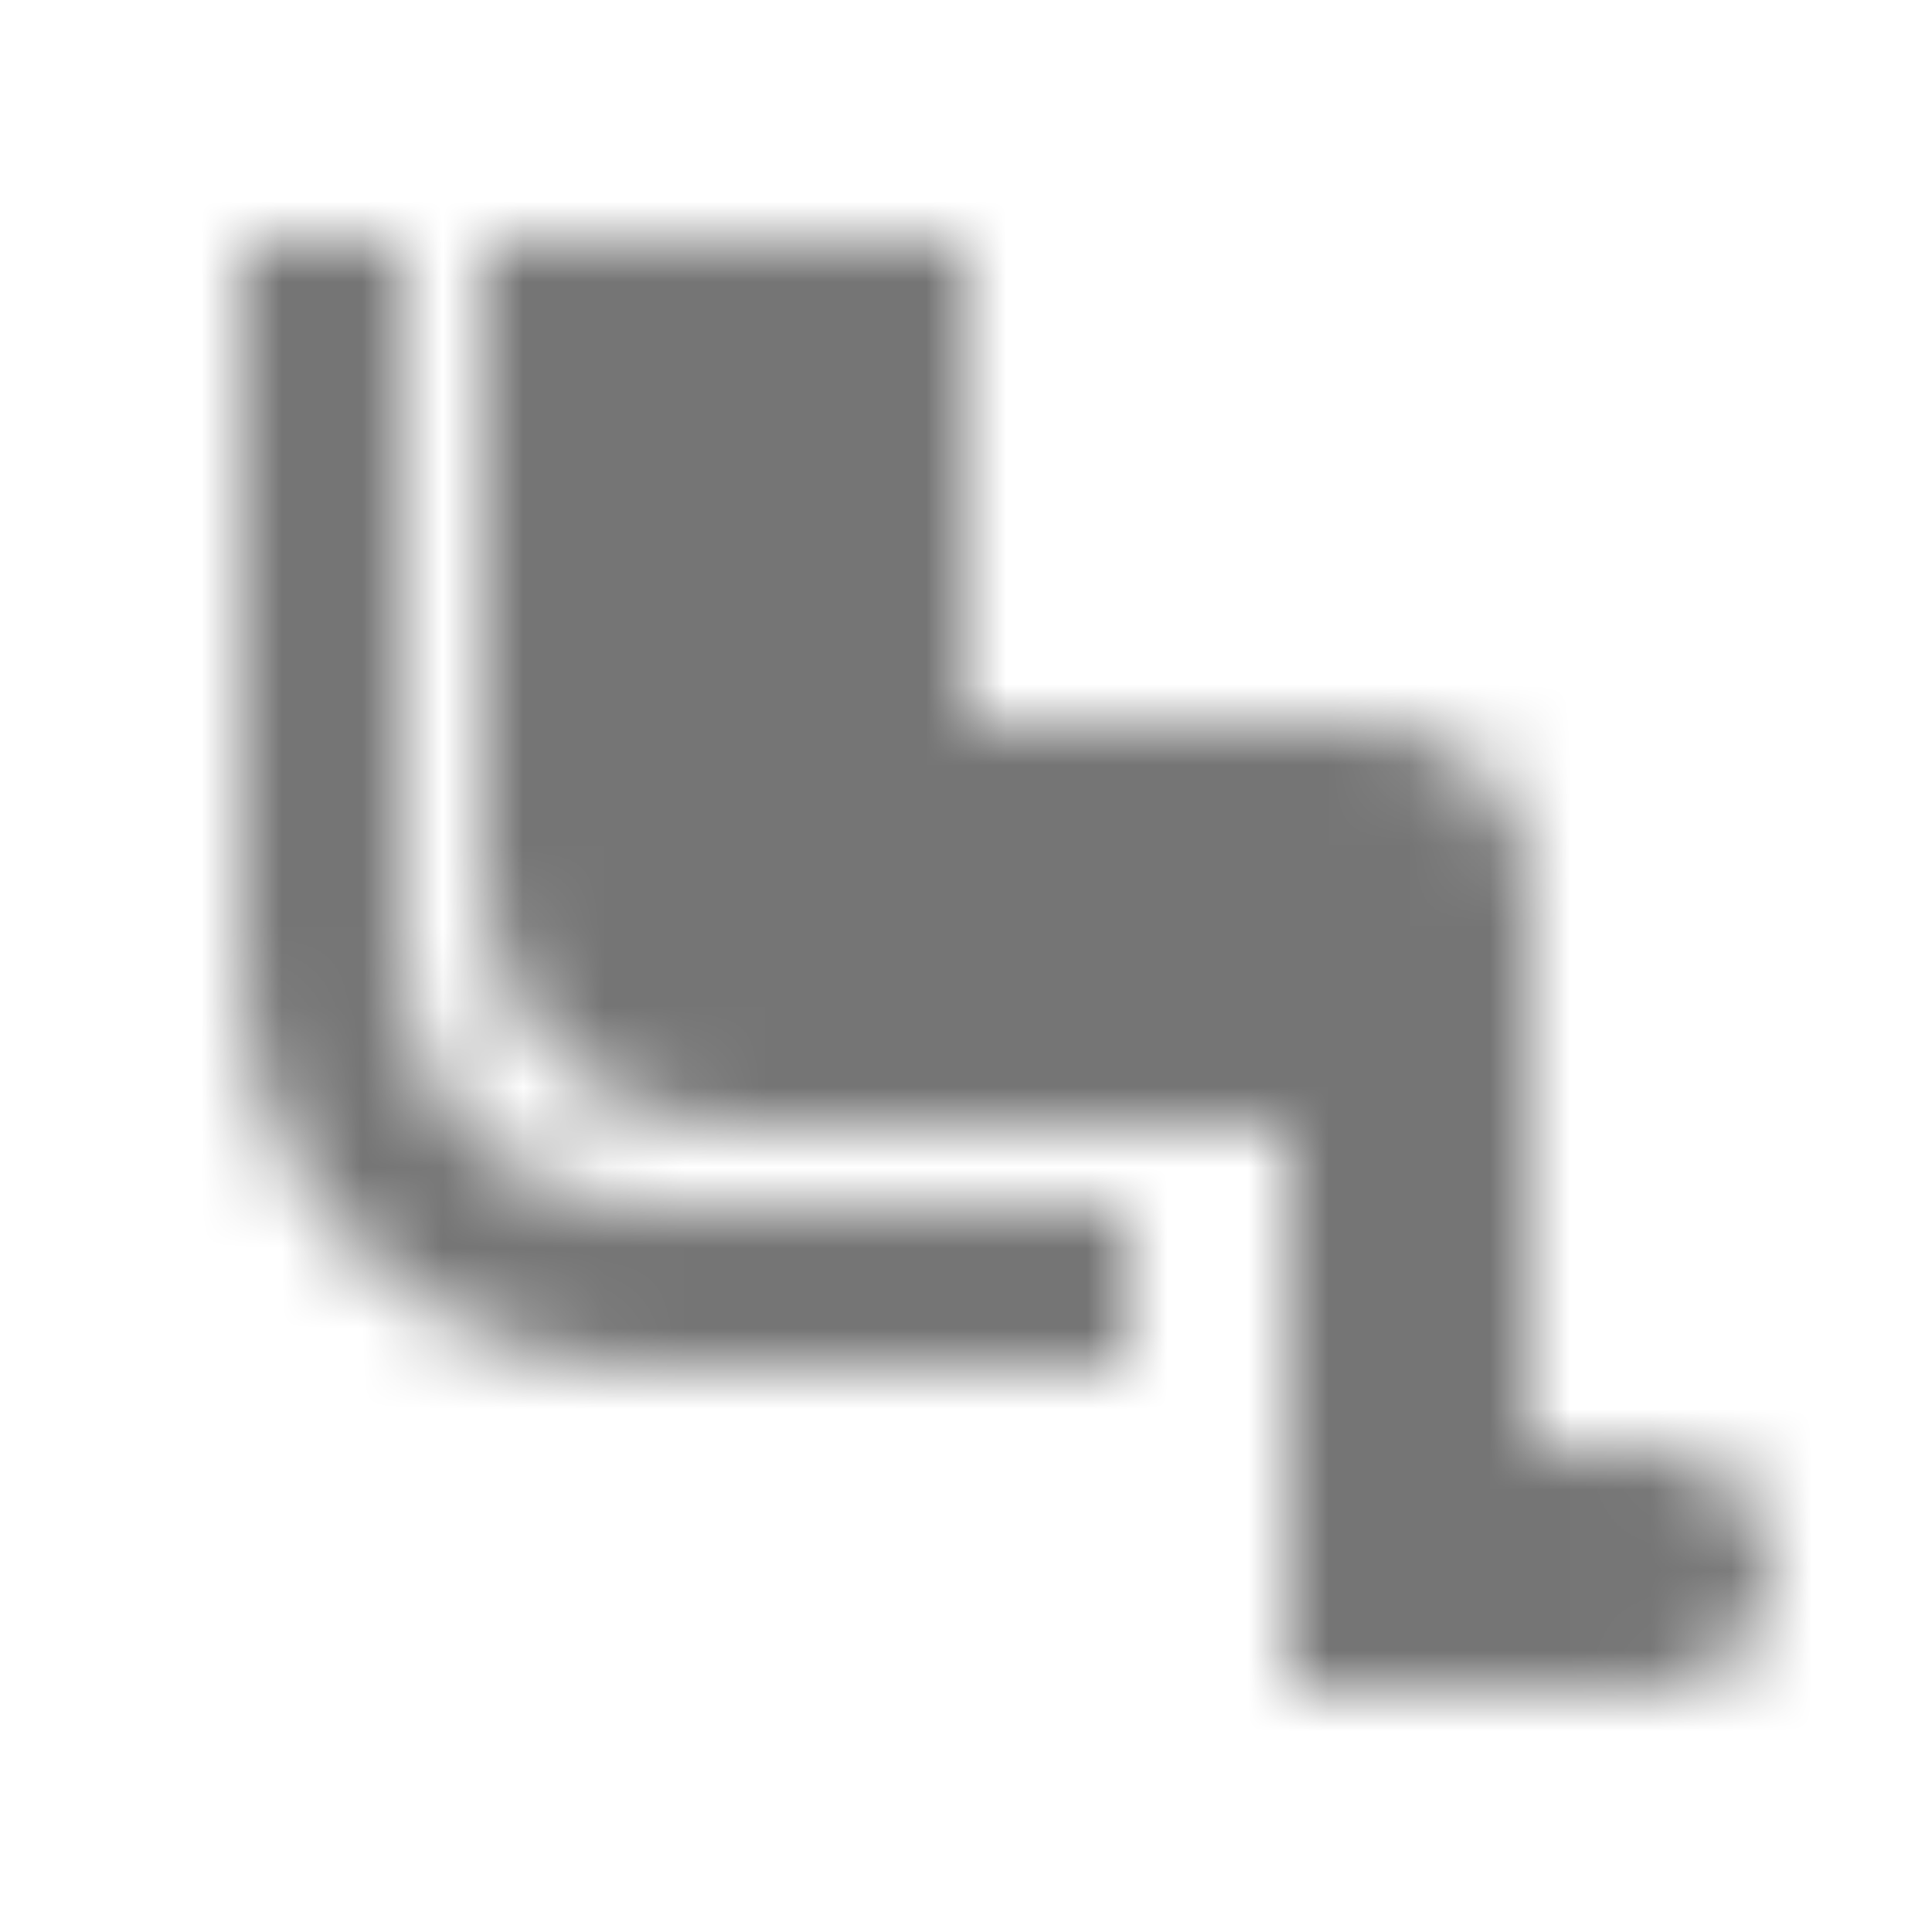 <?xml version="1.0" encoding="UTF-8"?>
<svg width="24px" height="24px" viewBox="0 0 24 24" version="1.1" xmlns="http://www.w3.org/2000/svg" xmlns:xlink="http://www.w3.org/1999/xlink">
    <!-- Generator: Sketch 50 (54983) - http://www.bohemiancoding.com/sketch -->
    <title>icon/notification/airline_seat_legroom_normal_24px</title>
    <desc>Created with Sketch.</desc>
    <defs>
        <path d="M5,12 L5,3 L3,3 L3,12 C3,14.76 5.24,17 8,17 L14,17 L14,15 L8,15 C6.34,15 5,13.66 5,12 Z M20.5,18 L19,18 L19,11 C19,9.9 18.1,9 17,9 L12,9 L12,3 L6,3 L6,11 C6,12.65 7.35,14 9,14 L16,14 L16,21 L20.5,21 C21.33,21 22,20.33 22,19.5 C22,18.67 21.33,18 20.5,18 Z" id="path-1"></path>
    </defs>
    <g id="icon/notification/airline_seat_legroom_normal_24px" stroke="none" stroke-width="1" fill="none" fill-rule="evenodd">
        <mask id="mask-2" fill="white">
            <use xlink:href="#path-1"></use>
        </mask>
        <g fill-rule="nonzero"></g>
        <g id="✱-/-Color-/-Icons-/-Black-/-Inactive" mask="url(#mask-2)" fill="#000000" fill-opacity="0.54">
            <rect id="Rectangle" x="0" y="0" width="24" height="24"></rect>
        </g>
    </g>
</svg>